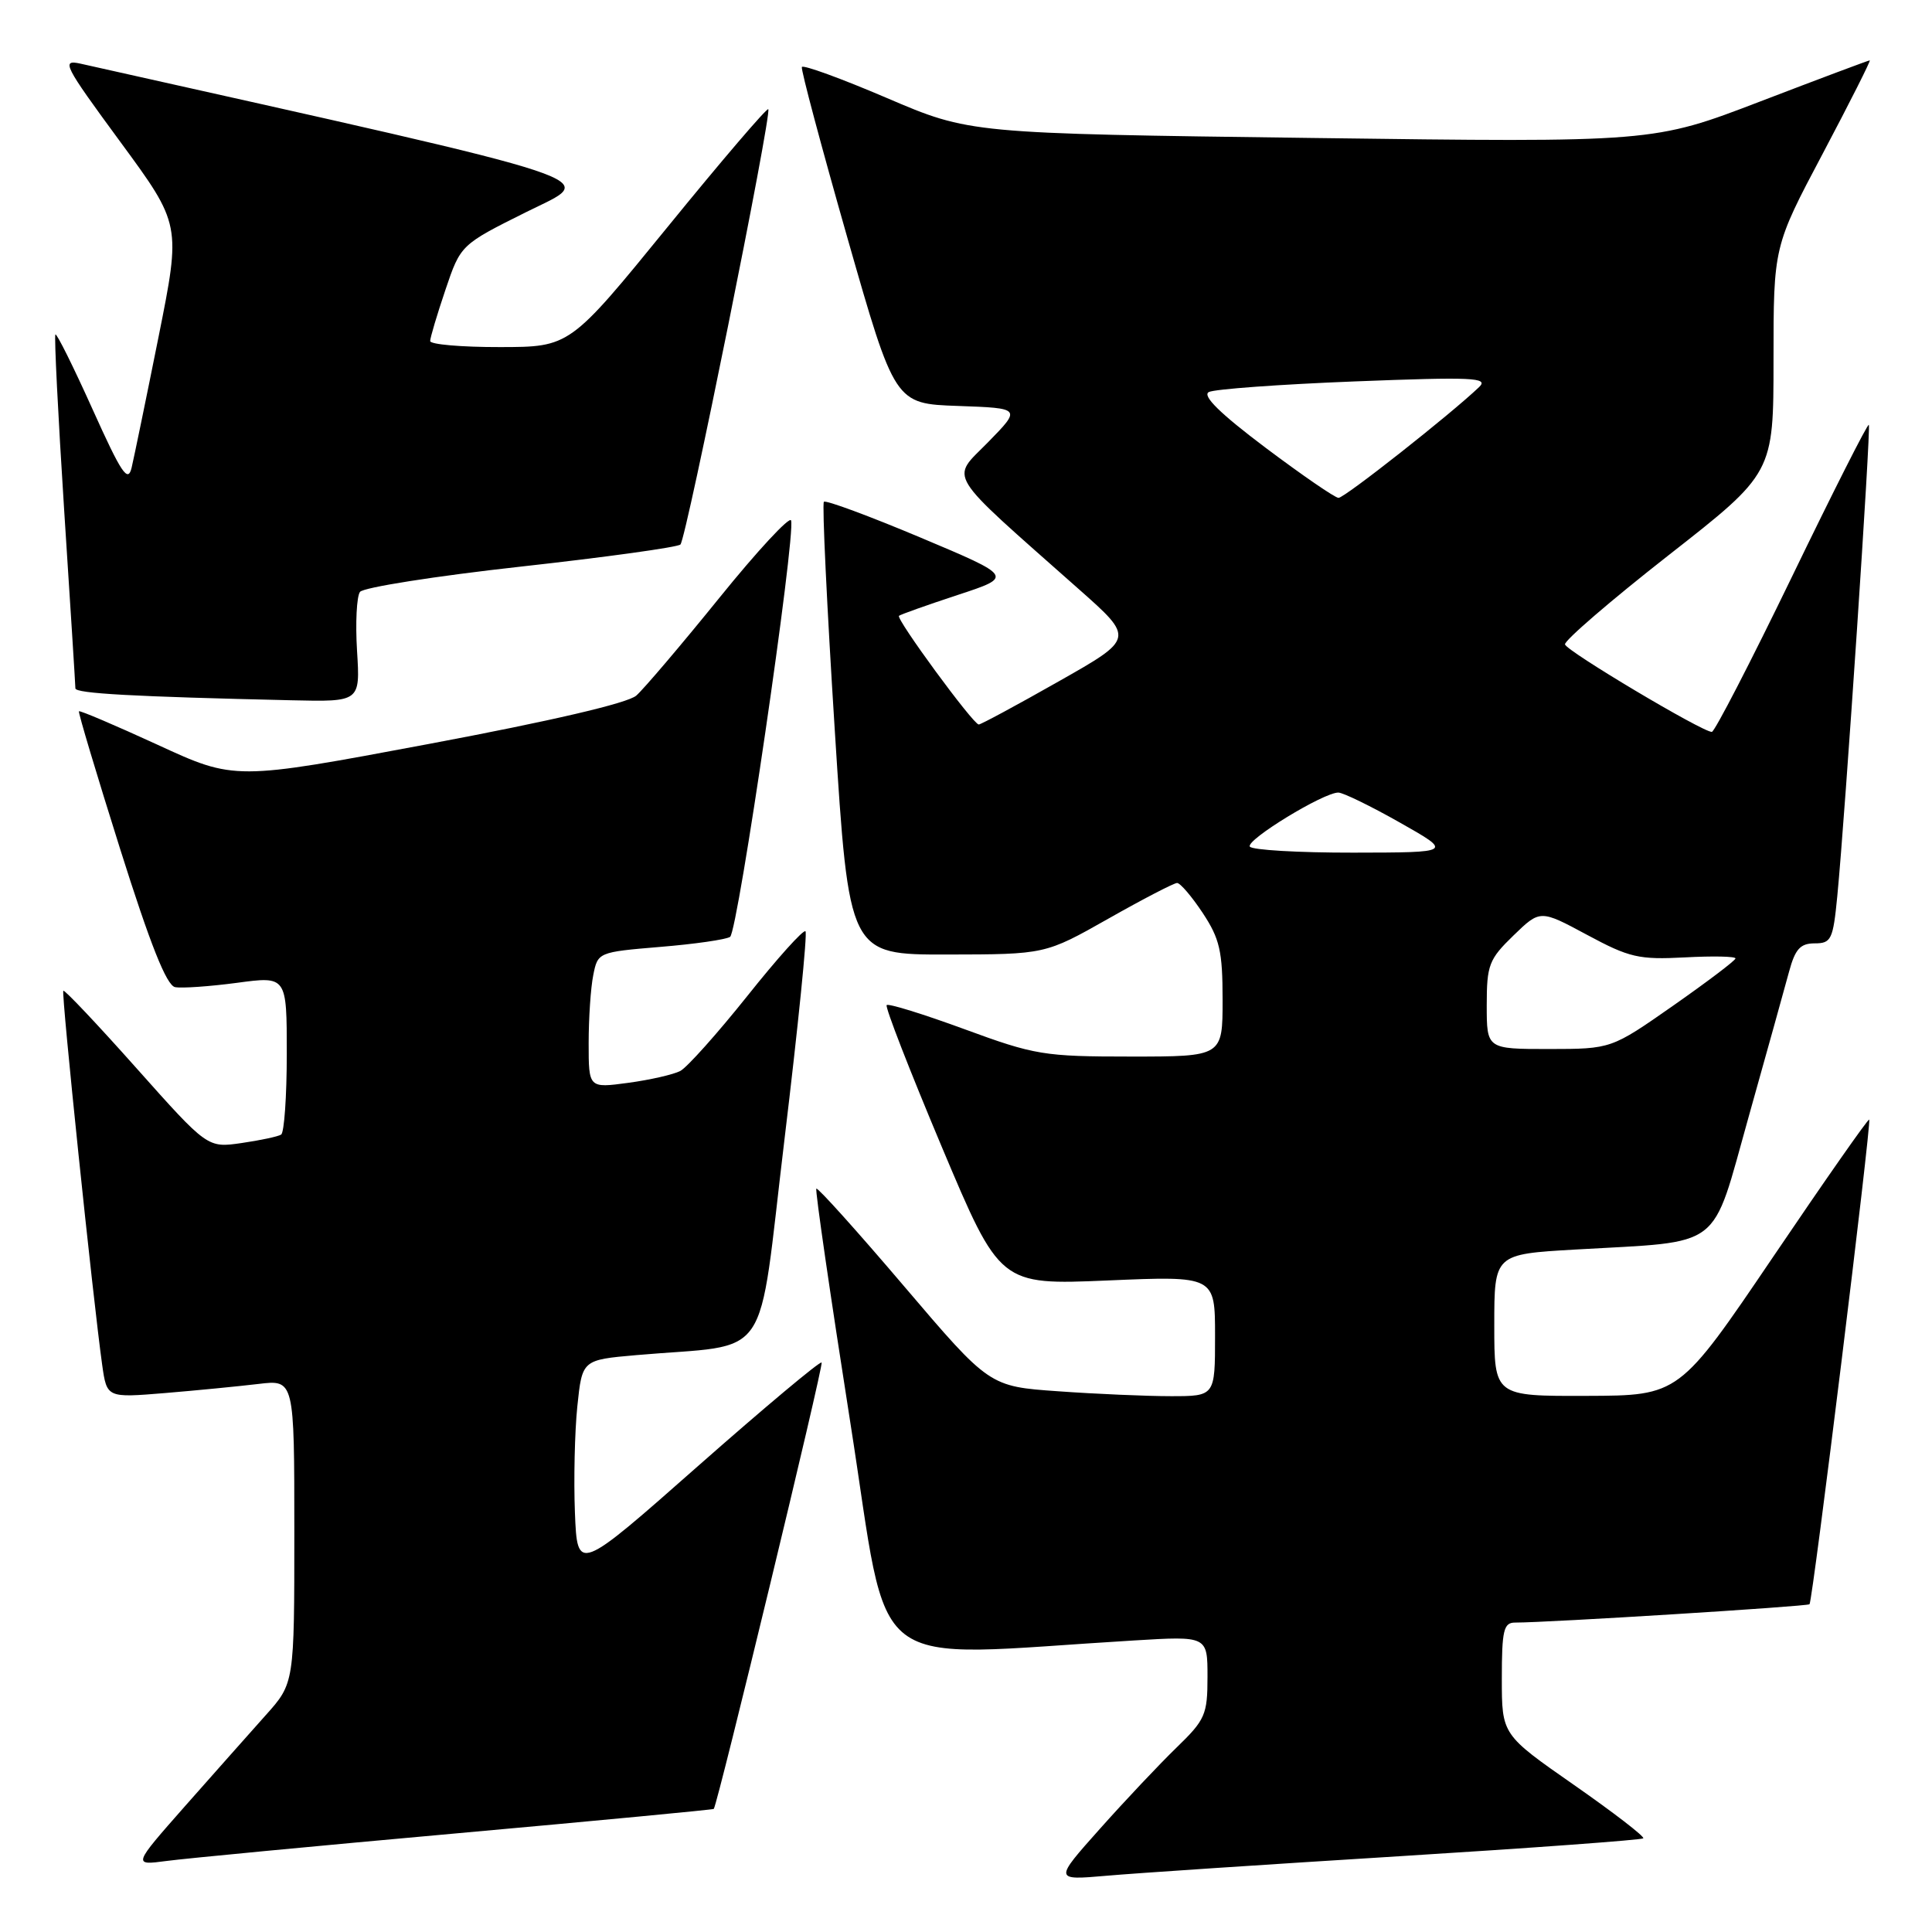 <?xml version="1.0" encoding="UTF-8" standalone="no"?>
<!DOCTYPE svg PUBLIC "-//W3C//DTD SVG 1.1//EN" "http://www.w3.org/Graphics/SVG/1.1/DTD/svg11.dtd" >
<svg xmlns="http://www.w3.org/2000/svg" xmlns:xlink="http://www.w3.org/1999/xlink" version="1.1" viewBox="0 0 256 256">
 <g >
 <path fill="currentColor"
d=" M 185.43 245.96 C 202.98 244.87 217.53 243.80 217.74 243.59 C 217.96 243.37 213.83 240.19 208.57 236.52 C 199.00 229.85 199.00 229.85 199.00 222.43 C 199.00 216.02 199.24 215.00 200.75 215.00 C 205.19 215.00 239.47 212.86 239.77 212.57 C 240.19 212.14 248.01 148.67 247.68 148.35 C 247.54 148.21 241.82 156.39 234.97 166.51 C 222.50 184.92 222.50 184.92 210.25 184.96 C 198.00 185.00 198.00 185.00 198.00 175.60 C 198.00 166.19 198.00 166.19 208.75 165.57 C 228.57 164.42 226.67 165.88 231.70 148.00 C 234.09 139.47 236.51 130.81 237.06 128.75 C 237.87 125.75 238.55 125.00 240.46 125.00 C 242.65 125.00 242.89 124.50 243.45 118.75 C 244.51 107.82 247.93 56.60 247.63 56.29 C 247.46 56.13 242.87 65.21 237.42 76.47 C 231.96 87.74 227.20 96.96 226.83 96.98 C 225.61 97.02 207.60 86.29 207.37 85.39 C 207.25 84.90 213.41 79.59 221.07 73.59 C 235.00 62.69 235.00 62.69 235.00 47.68 C 235.00 32.67 235.00 32.67 241.53 20.34 C 245.12 13.55 247.92 8.00 247.75 8.00 C 247.58 8.00 241.05 10.45 233.25 13.44 C 219.06 18.88 219.06 18.88 173.78 18.28 C 128.50 17.69 128.50 17.69 117.50 12.98 C 111.45 10.39 106.39 8.55 106.25 8.88 C 106.11 9.22 108.83 19.40 112.28 31.50 C 118.57 53.50 118.57 53.50 126.95 53.79 C 135.33 54.09 135.33 54.09 130.92 58.60 C 125.94 63.68 125.00 62.16 142.93 78.05 C 150.33 84.60 150.33 84.60 140.26 90.30 C 134.73 93.44 129.97 96.00 129.69 96.00 C 128.96 96.00 118.68 81.98 119.12 81.60 C 119.33 81.42 122.82 80.18 126.89 78.84 C 134.28 76.41 134.28 76.41 121.95 71.22 C 115.17 68.37 109.42 66.24 109.17 66.49 C 108.92 66.74 109.57 80.35 110.61 96.72 C 112.50 126.50 112.50 126.50 125.50 126.48 C 138.50 126.46 138.50 126.46 146.86 121.73 C 151.45 119.13 155.56 117.00 155.97 117.00 C 156.39 117.00 157.92 118.79 159.37 120.98 C 161.62 124.39 162.00 126.03 162.00 132.48 C 162.00 140.00 162.00 140.00 149.83 140.00 C 138.32 140.00 137.12 139.80 127.79 136.37 C 122.36 134.38 117.73 132.94 117.49 133.18 C 117.25 133.41 120.54 141.86 124.78 151.94 C 132.50 170.27 132.50 170.27 146.75 169.67 C 161.00 169.06 161.00 169.06 161.00 177.03 C 161.00 185.00 161.00 185.00 155.15 185.00 C 151.94 185.00 145.21 184.71 140.20 184.35 C 131.10 183.71 131.10 183.71 119.80 170.44 C 113.59 163.14 108.35 157.32 108.17 157.50 C 107.99 157.68 110.02 171.62 112.67 188.49 C 118.05 222.64 114.02 219.54 150.25 217.37 C 160.00 216.78 160.00 216.78 160.00 222.19 C 160.00 227.20 159.70 227.88 155.91 231.55 C 153.67 233.72 149.09 238.57 145.74 242.33 C 139.66 249.15 139.66 249.15 146.58 248.55 C 150.39 248.21 167.87 247.05 185.43 245.96 Z  M 60.48 242.93 C 79.16 241.25 94.51 239.79 94.58 239.69 C 95.16 238.80 109.17 180.84 108.87 180.54 C 108.66 180.33 101.29 186.50 92.49 194.26 C 76.50 208.37 76.50 208.37 76.18 200.43 C 76.01 196.07 76.15 189.73 76.50 186.34 C 77.14 180.19 77.14 180.19 84.32 179.56 C 102.57 177.96 100.29 181.29 103.96 150.87 C 105.75 136.03 107.00 123.66 106.73 123.40 C 106.46 123.13 102.99 126.99 99.02 131.98 C 95.04 136.96 91.05 141.43 90.14 141.91 C 89.24 142.38 86.14 143.09 83.25 143.48 C 78.00 144.19 78.00 144.19 78.00 138.22 C 78.00 134.94 78.27 130.88 78.61 129.21 C 79.21 126.18 79.27 126.16 87.47 125.47 C 92.01 125.10 96.18 124.50 96.74 124.14 C 97.77 123.49 105.47 70.90 104.82 68.96 C 104.63 68.38 100.34 73.00 95.30 79.24 C 90.26 85.47 85.31 91.29 84.31 92.17 C 83.17 93.17 73.01 95.54 56.81 98.58 C 31.11 103.40 31.11 103.40 20.89 98.69 C 15.27 96.11 10.58 94.11 10.46 94.25 C 10.34 94.39 12.80 102.60 15.92 112.50 C 19.92 125.18 22.07 130.58 23.20 130.80 C 24.08 130.97 27.78 130.71 31.40 130.23 C 38.00 129.34 38.00 129.34 38.00 139.61 C 38.00 145.26 37.66 150.09 37.25 150.34 C 36.84 150.60 34.48 151.10 32.00 151.46 C 27.50 152.11 27.50 152.11 18.09 141.55 C 12.92 135.74 8.55 131.12 8.39 131.28 C 8.10 131.57 12.32 172.16 13.54 180.86 C 14.16 185.22 14.16 185.22 21.83 184.59 C 26.05 184.24 31.64 183.69 34.25 183.38 C 39.00 182.81 39.00 182.81 39.00 202.93 C 39.00 223.04 39.00 223.04 35.21 227.27 C 33.13 229.60 28.31 235.03 24.50 239.34 C 17.59 247.18 17.59 247.18 22.05 246.59 C 24.50 246.26 41.79 244.61 60.48 242.93 Z  M 47.31 86.25 C 47.08 82.54 47.26 79.02 47.70 78.43 C 48.14 77.84 57.72 76.33 69.00 75.08 C 80.28 73.83 89.80 72.51 90.16 72.15 C 90.94 71.39 102.32 14.98 101.80 14.47 C 101.61 14.28 95.61 21.29 88.48 30.05 C 75.50 45.98 75.50 45.98 66.25 45.99 C 61.16 46.00 57.00 45.64 57.00 45.19 C 57.00 44.75 57.91 41.70 59.02 38.41 C 61.04 32.43 61.04 32.43 69.77 28.08 C 79.21 23.37 82.90 24.60 10.69 8.44 C 8.07 7.86 8.43 8.57 15.93 18.78 C 23.99 29.75 23.99 29.75 21.01 44.63 C 19.37 52.81 17.76 60.61 17.44 61.97 C 16.95 64.02 16.10 62.75 12.26 54.22 C 9.73 48.60 7.52 44.15 7.34 44.32 C 7.17 44.50 7.69 54.96 8.50 67.57 C 9.32 80.18 9.99 90.82 9.99 91.21 C 10.00 91.89 17.66 92.31 38.62 92.79 C 47.73 93.00 47.73 93.00 47.31 86.25 Z  M 197.00 133.20 C 197.00 127.86 197.29 127.11 200.54 123.96 C 204.08 120.53 204.08 120.53 210.29 123.87 C 215.90 126.89 217.15 127.18 223.25 126.86 C 226.97 126.66 229.98 126.72 229.96 127.00 C 229.94 127.28 226.22 130.09 221.71 133.25 C 213.50 138.99 213.50 138.99 205.25 139.00 C 197.00 139.00 197.00 139.00 197.00 133.20 Z  M 165.61 112.18 C 165.07 111.30 175.41 104.99 177.34 105.02 C 177.98 105.03 181.65 106.82 185.50 109.00 C 192.50 112.96 192.50 112.96 179.31 112.98 C 172.05 112.99 165.89 112.63 165.61 112.18 Z  M 167.67 59.31 C 161.68 54.80 159.27 52.44 160.17 51.95 C 160.90 51.56 169.60 50.93 179.50 50.54 C 195.16 49.93 197.30 50.03 196.00 51.28 C 192.25 54.87 178.13 66.00 177.36 65.97 C 176.89 65.96 172.53 62.96 167.67 59.31 Z "/>
</g>
</svg>